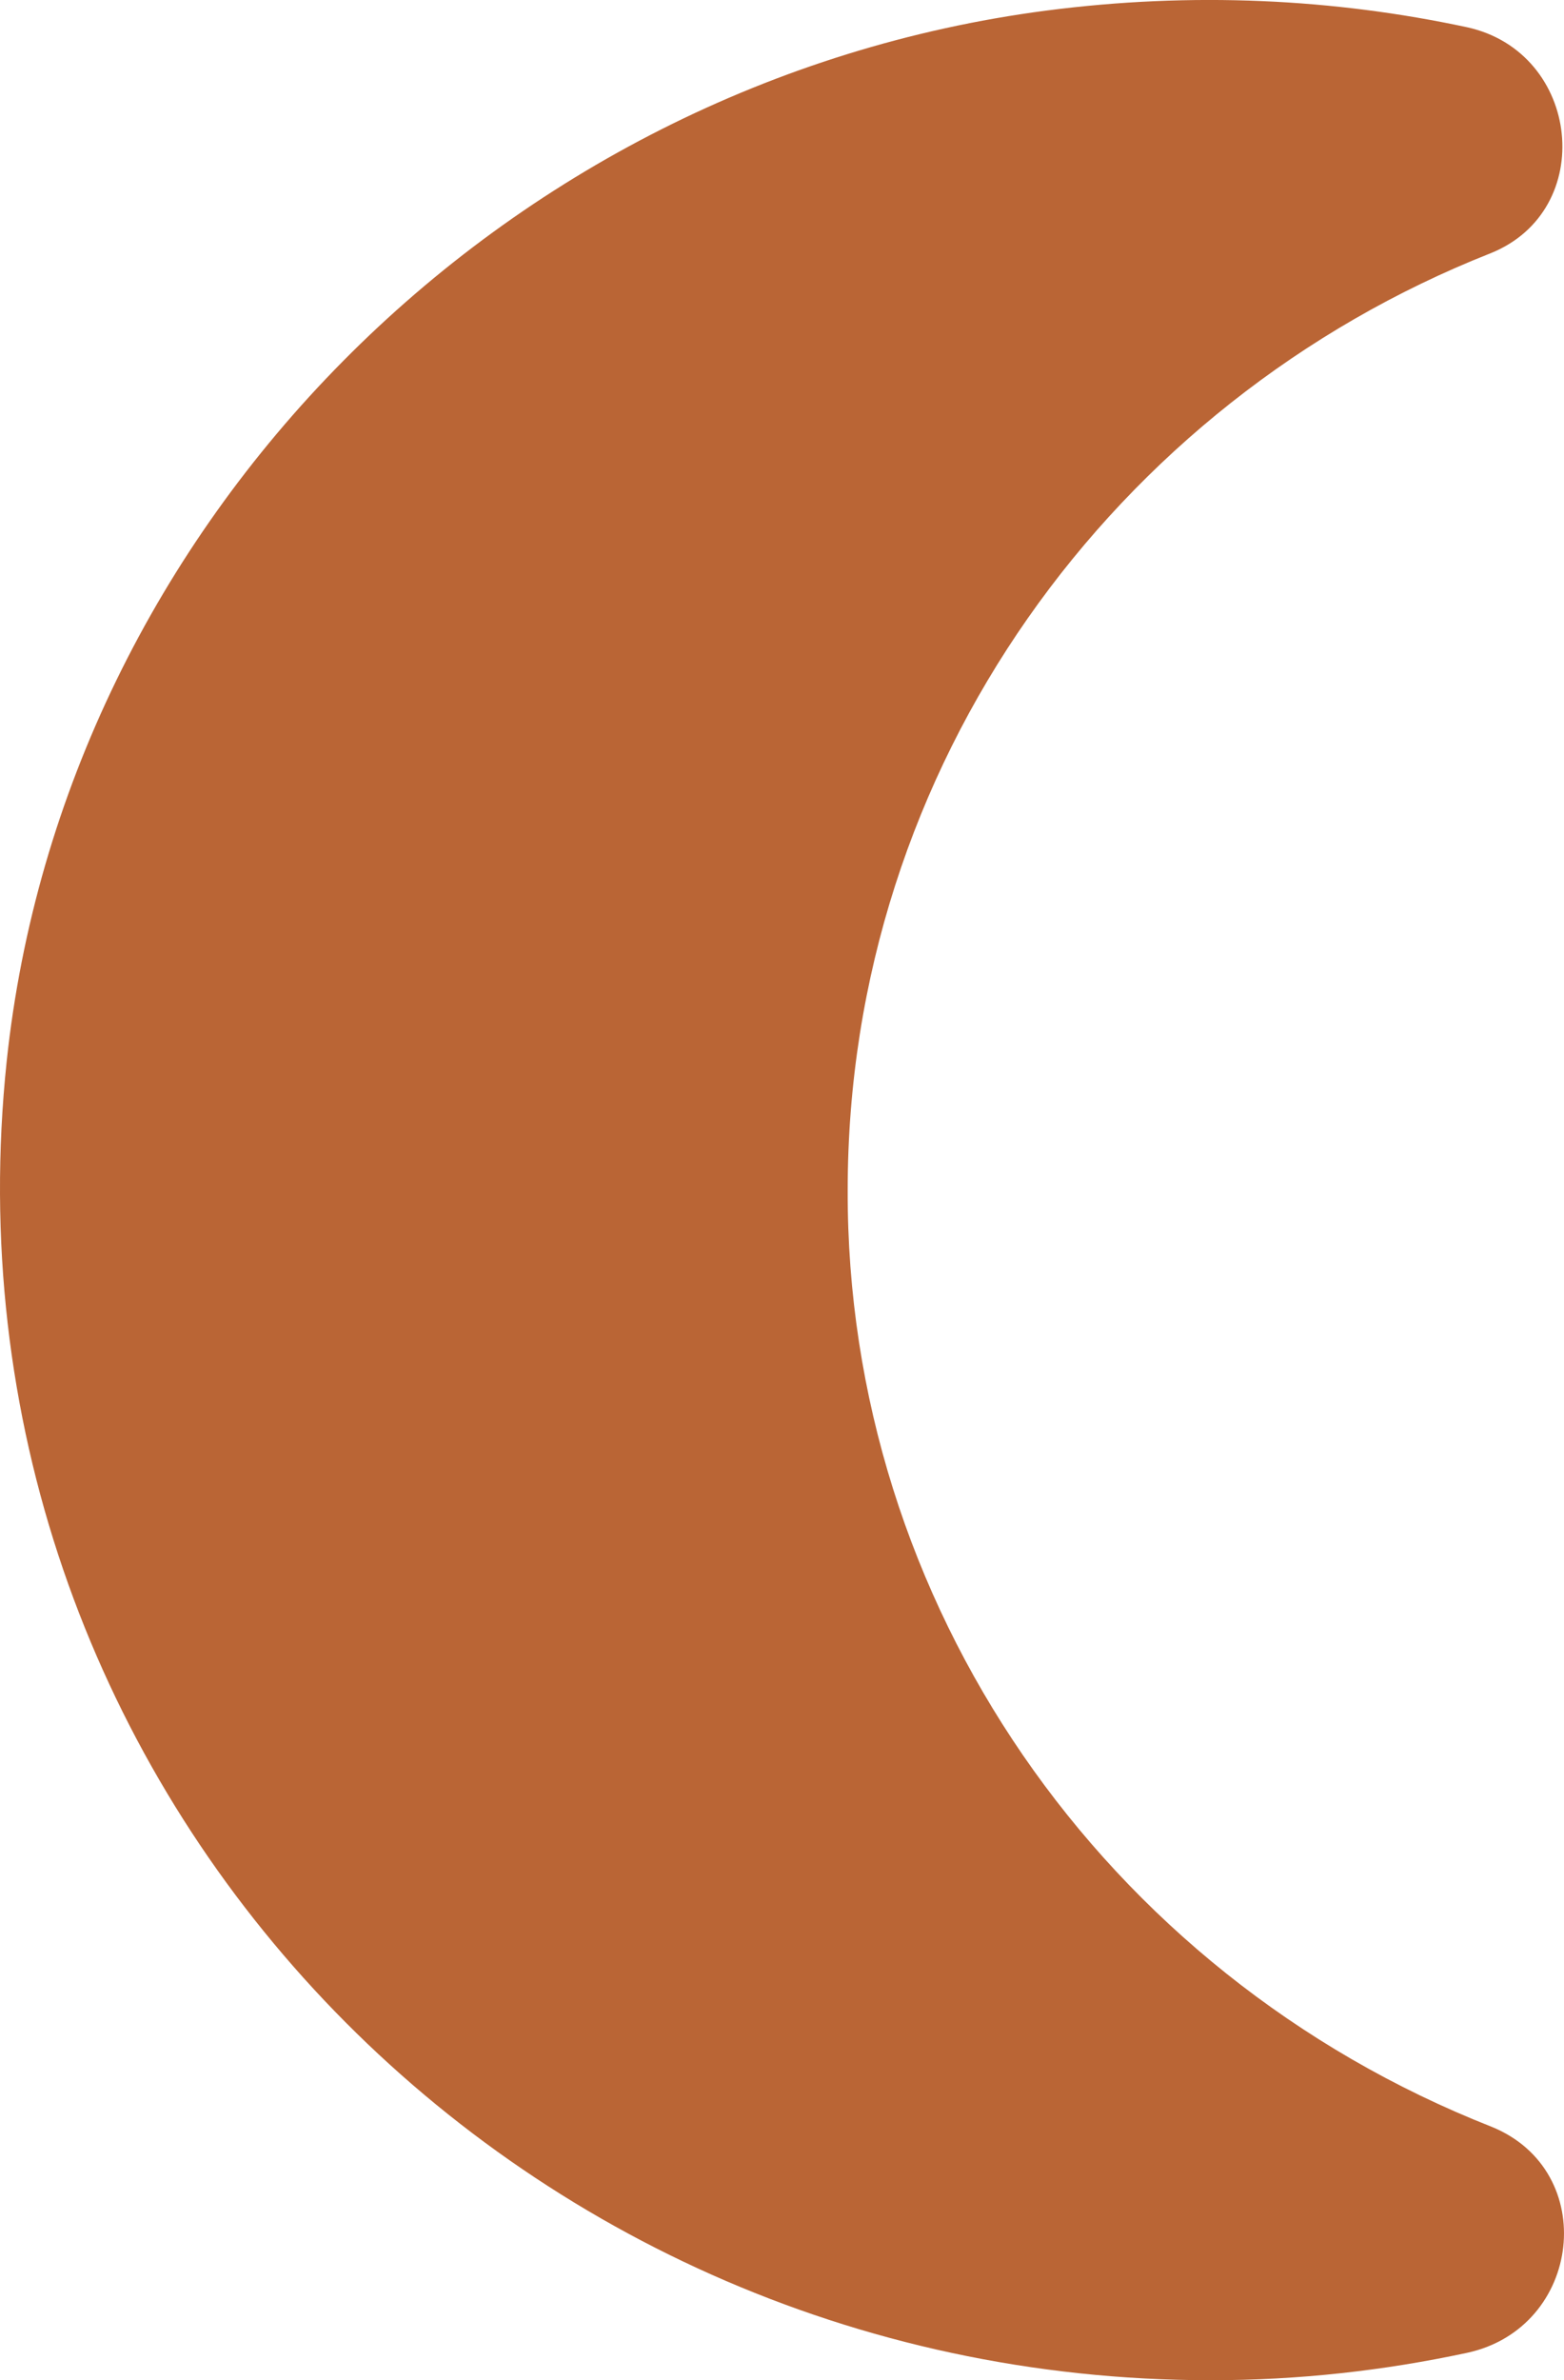 <svg width="23" height="35" viewBox="0 0 23 35" fill="none" xmlns="http://www.w3.org/2000/svg">
<path d="M12.466 17.499C12.466 11.252 16.38 5.914 21.915 3.726C23.498 3.096 23.249 0.769 21.576 0.401C19.619 -0.019 17.537 -0.124 15.384 0.156C7.358 1.206 0.934 7.699 0.098 15.609C-1.005 26.127 7.341 35 17.804 35C19.103 35 20.349 34.86 21.576 34.597C23.267 34.23 23.534 31.92 21.932 31.272C16.203 29.015 12.448 23.555 12.466 17.499Z" fill="#BA6535"/>
</svg>

